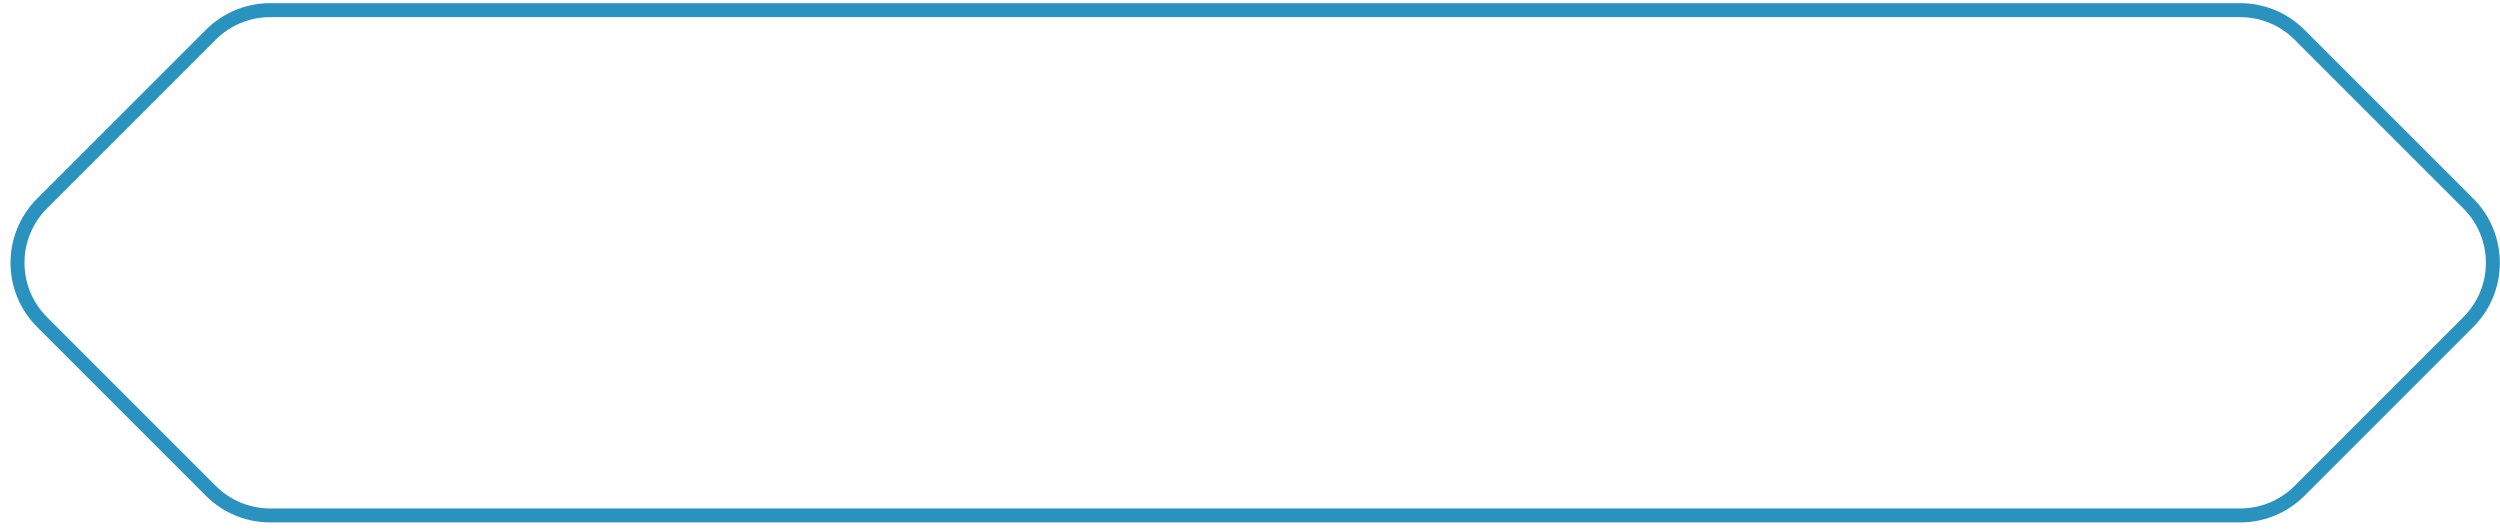 <svg width="179" height="38" viewBox="0 0 179 38" fill="none" xmlns="http://www.w3.org/2000/svg">
<path d="M160.401 0.727H19.341C17.75 0.727 16.224 1.359 15.099 2.485L3.01 14.573C0.667 16.916 0.667 20.715 3.01 23.059L15.099 35.148C16.224 36.273 17.75 36.905 19.341 36.905H160.401C161.992 36.905 163.518 36.273 164.643 35.148L176.732 23.059C179.075 20.715 179.075 16.916 176.732 14.573L164.643 2.485C163.518 1.359 161.992 0.727 160.401 0.727Z" stroke="#2992BF"/>
</svg>
